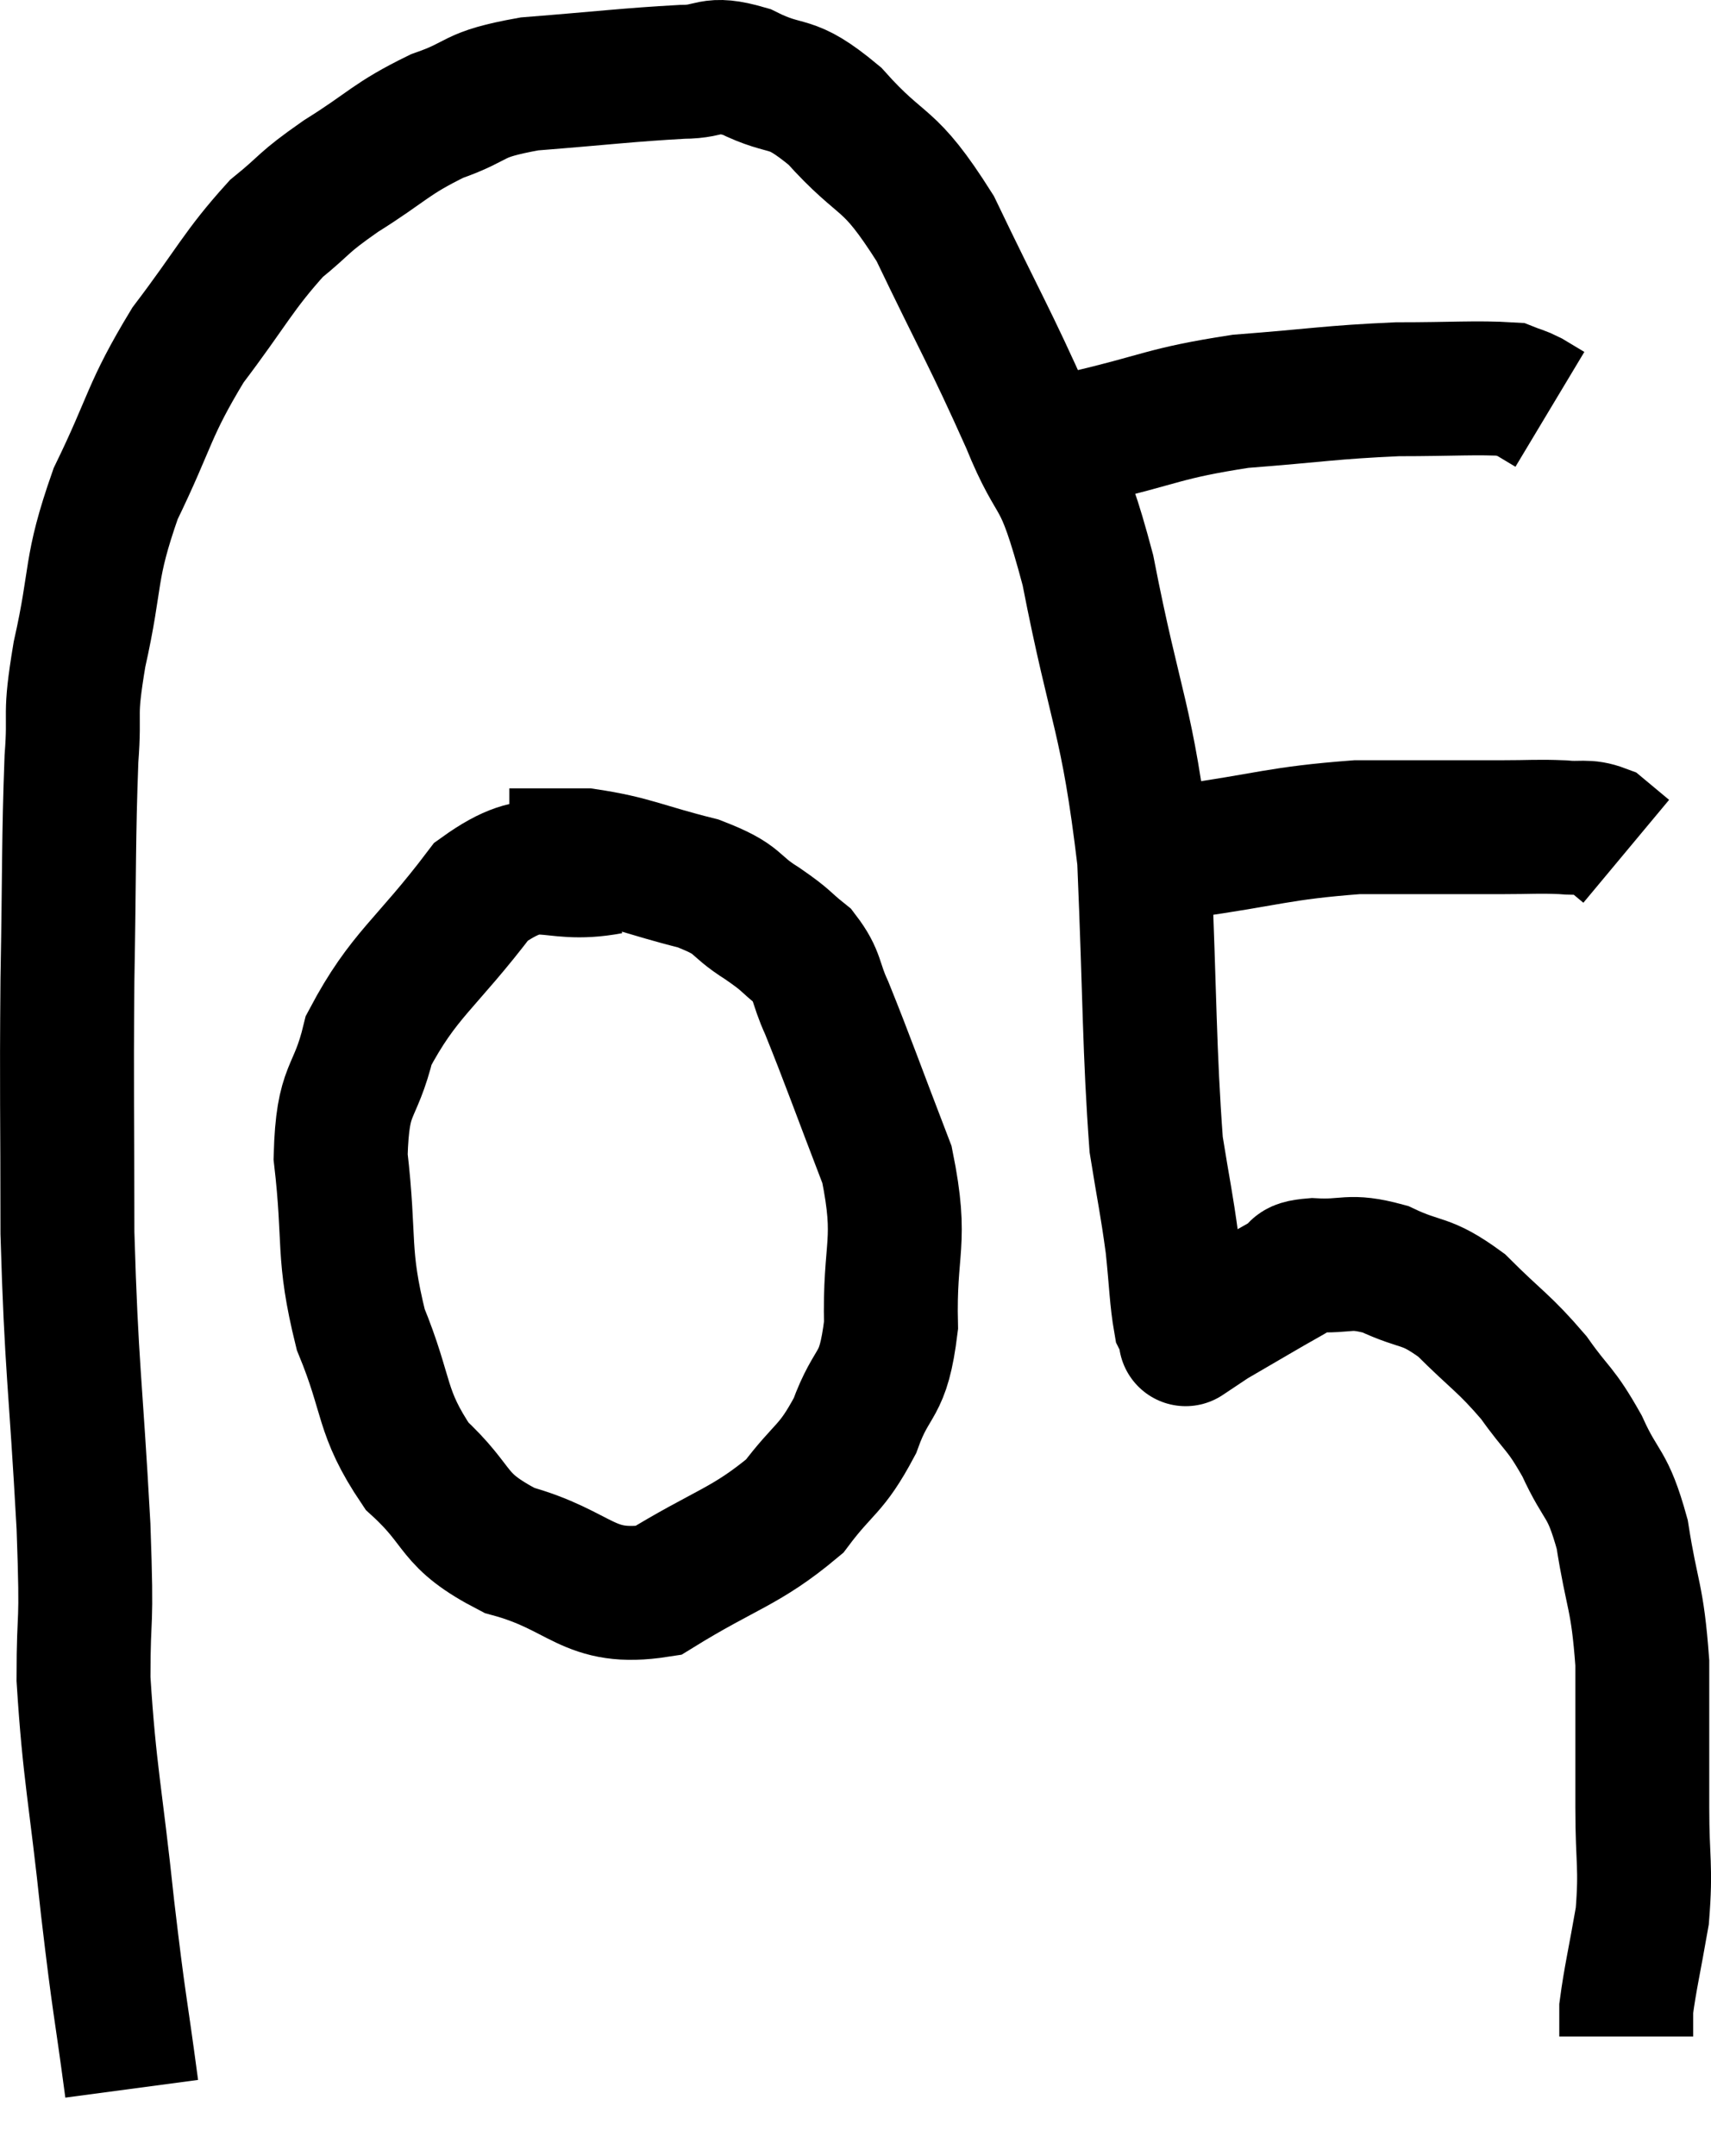 <svg xmlns="http://www.w3.org/2000/svg" viewBox="10.033 11.227 25.553 32.193" width="25.553" height="32.193"><path d="M 12 42.42 C 11.82 41.07, 11.82 41.25, 11.64 39.72 C 11.46 38.01, 11.37 37.725, 11.28 36.3 C 11.28 35.16, 11.34 35.685, 11.28 34.02 C 11.16 31.83, 11.1 31.68, 11.04 29.64 C 11.04 27.75, 11.025 27.63, 11.04 25.86 C 11.07 24.21, 11.055 23.775, 11.1 22.56 C 11.16 21.78, 11.055 21.99, 11.22 21 C 11.49 19.8, 11.355 19.755, 11.76 18.6 C 12.3 17.49, 12.24 17.37, 12.84 16.38 C 13.5 15.51, 13.59 15.27, 14.16 14.64 C 14.64 14.25, 14.52 14.28, 15.12 13.86 C 15.84 13.41, 15.855 13.305, 16.56 12.96 C 17.25 12.72, 17.025 12.645, 17.94 12.48 C 19.08 12.39, 19.41 12.345, 20.22 12.3 C 20.7 12.3, 20.61 12.135, 21.18 12.3 C 21.84 12.63, 21.795 12.375, 22.5 12.96 C 23.25 13.8, 23.28 13.5, 24 14.64 C 24.69 16.08, 24.81 16.245, 25.38 17.52 C 25.83 18.63, 25.845 18.105, 26.28 19.74 C 26.7 21.9, 26.865 21.915, 27.12 24.06 C 27.21 26.19, 27.195 26.88, 27.3 28.32 C 27.42 29.07, 27.45 29.16, 27.54 29.82 C 27.6 30.39, 27.6 30.615, 27.66 30.96 C 27.72 31.08, 27.75 31.14, 27.78 31.2 C 27.78 31.2, 27.69 31.26, 27.78 31.2 C 27.96 31.08, 27.765 31.185, 28.14 30.96 C 28.71 30.63, 28.905 30.51, 29.28 30.3 C 29.46 30.21, 29.28 30.15, 29.64 30.12 C 30.18 30.15, 30.165 30.03, 30.72 30.18 C 31.29 30.45, 31.305 30.315, 31.86 30.72 C 32.4 31.26, 32.49 31.275, 32.94 31.8 C 33.3 32.31, 33.33 32.235, 33.66 32.82 C 33.96 33.48, 34.035 33.33, 34.26 34.14 C 34.41 35.1, 34.485 35.04, 34.56 36.06 C 34.56 37.14, 34.56 37.275, 34.56 38.22 C 34.56 39.03, 34.62 39.09, 34.56 39.84 C 34.44 40.53, 34.38 40.77, 34.32 41.22 C 34.32 41.43, 34.32 41.535, 34.32 41.64 L 34.32 41.64" fill="none" stroke="black" stroke-width="2"></path><path d="M 26.88 24.48 C 27.3 24.21, 26.865 24.165, 27.72 23.94 C 29.01 23.76, 29.115 23.67, 30.3 23.58 C 31.38 23.58, 31.695 23.58, 32.46 23.58 C 32.91 23.58, 32.985 23.565, 33.36 23.58 C 33.66 23.61, 33.72 23.55, 33.96 23.64 L 34.32 23.94" fill="none" stroke="black" stroke-width="2"></path><path d="M 26.22 17.76 C 27.39 17.49, 27.39 17.4, 28.56 17.22 C 29.73 17.13, 29.895 17.085, 30.9 17.04 C 31.74 17.04, 32.085 17.01, 32.58 17.04 C 32.73 17.1, 32.73 17.085, 32.88 17.16 L 33.18 17.34" fill="none" stroke="black" stroke-width="2"></path><path d="M 19.14 24.18 C 18.18 24.36, 18.12 23.895, 17.22 24.54 C 16.38 25.65, 16.065 25.77, 15.54 26.76 C 15.33 27.63, 15.15 27.42, 15.12 28.5 C 15.27 29.79, 15.135 29.925, 15.42 31.08 C 15.84 32.1, 15.705 32.295, 16.26 33.12 C 16.95 33.75, 16.74 33.915, 17.64 34.38 C 18.75 34.68, 18.795 35.145, 19.86 34.98 C 20.88 34.35, 21.165 34.335, 21.9 33.72 C 22.35 33.12, 22.44 33.195, 22.8 32.52 C 23.07 31.77, 23.22 31.995, 23.34 31.02 C 23.31 29.82, 23.52 29.805, 23.28 28.62 C 22.83 27.45, 22.695 27.06, 22.38 26.28 C 22.2 25.89, 22.26 25.815, 22.02 25.5 C 21.72 25.26, 21.81 25.29, 21.42 25.02 C 20.94 24.72, 21.12 24.675, 20.46 24.42 C 19.62 24.21, 19.485 24.105, 18.78 24 C 18.21 24, 17.925 24, 17.64 24 L 17.64 24" fill="none" stroke="black" stroke-width="2"></path></svg>